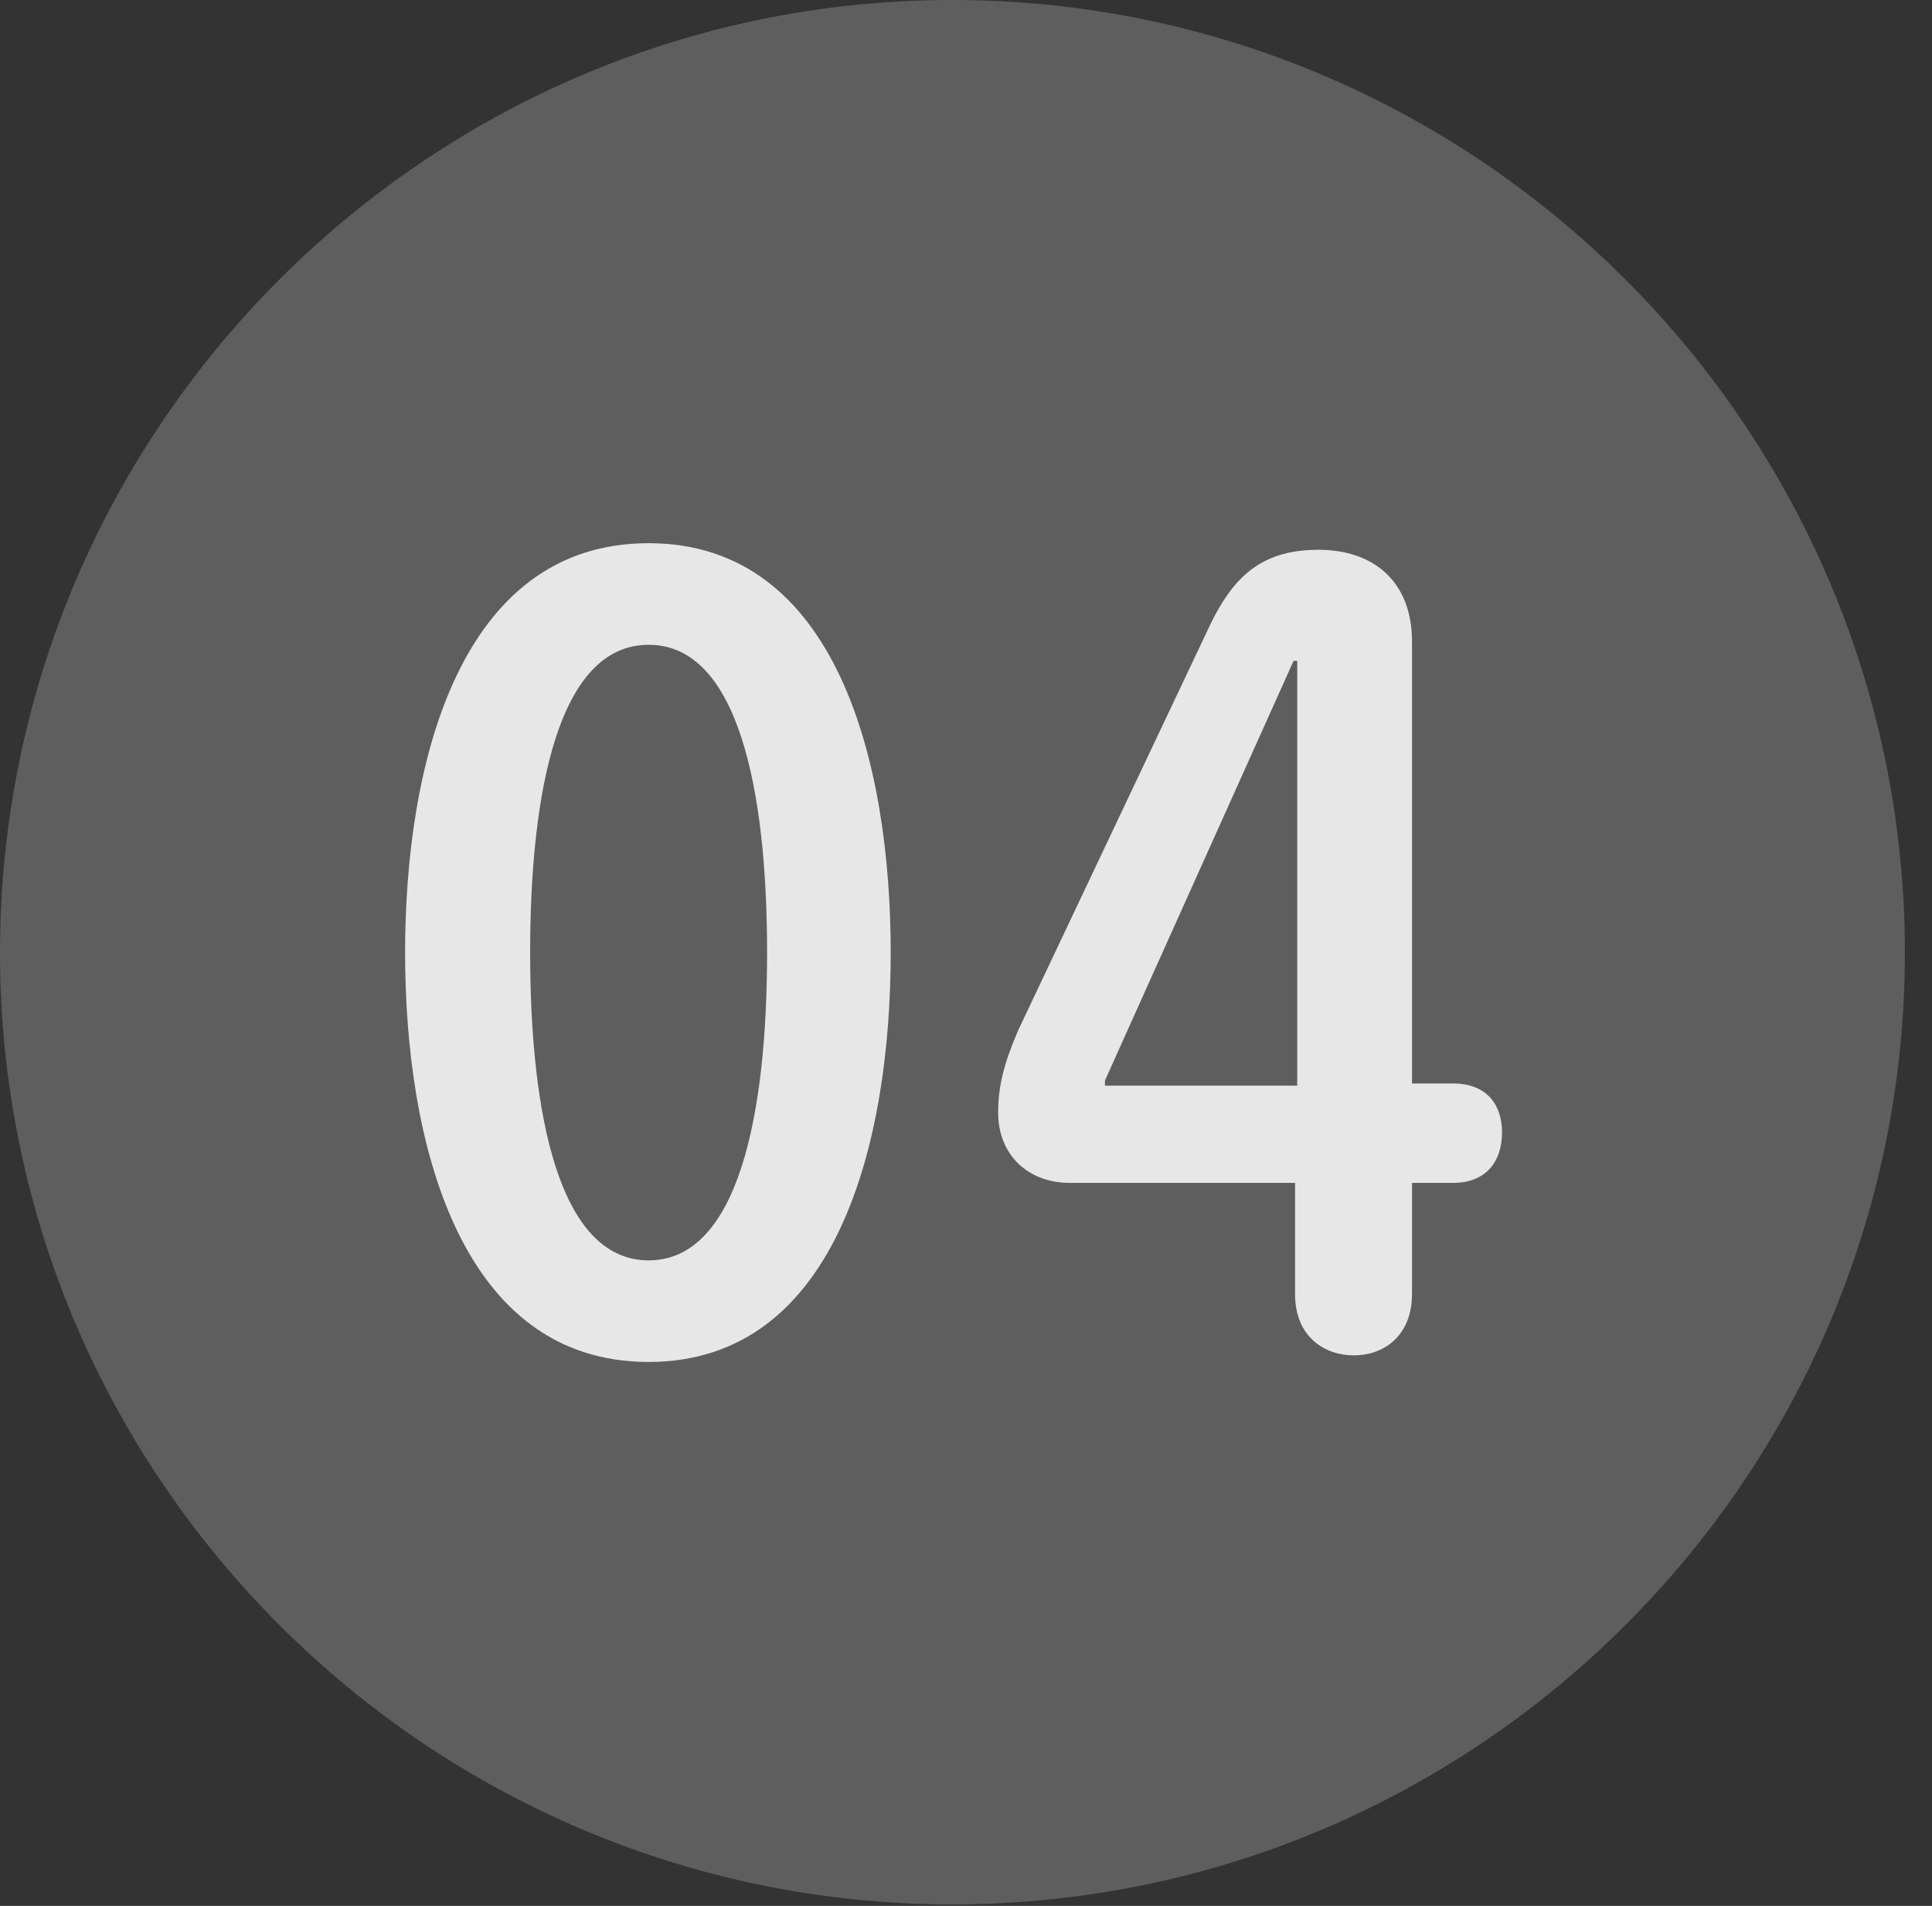 <?xml version="1.0" encoding="UTF-8"?>
<!--Generator: Apple Native CoreSVG 341-->
<!DOCTYPE svg
PUBLIC "-//W3C//DTD SVG 1.1//EN"
       "http://www.w3.org/Graphics/SVG/1.1/DTD/svg11.dtd">
<svg version="1.1" xmlns="http://www.w3.org/2000/svg" xmlns:xlink="http://www.w3.org/1999/xlink" viewBox="0 0 25.801 25.459">
 <rect x="0" y="0" width="25.801" height="25.459" fill="#333333" stroke="none"/>
 <g>
  <rect height="25.459" opacity="0" width="25.801" x="0" y="0"/>
  <path d="M12.715 25.439C19.727 25.439 25.439 19.727 25.439 12.725C25.439 5.713 19.727 0 12.715 0C5.713 0 0 5.713 0 12.725C0 19.727 5.713 25.439 12.715 25.439Z" fill="white" fill-opacity="0.212"/>
  <path d="M8.662 18.193C6.133 18.193 5.41 15.244 5.41 12.725C5.41 10.205 6.133 7.256 8.662 7.256C11.182 7.256 11.895 10.205 11.895 12.725C11.895 15.244 11.182 18.193 8.662 18.193ZM8.662 16.836C9.863 16.836 10.244 14.873 10.244 12.725C10.244 10.566 9.863 8.613 8.662 8.613C7.461 8.613 7.08 10.566 7.08 12.725C7.08 14.873 7.461 16.836 8.662 16.836ZM18.076 18.105C17.705 18.105 17.295 17.871 17.295 17.285L17.295 15.801L14.287 15.801C13.721 15.801 13.33 15.42 13.33 14.863C13.33 14.502 13.408 14.209 13.594 13.77L16.104 8.467C16.426 7.754 16.797 7.344 17.607 7.344C18.33 7.344 18.857 7.754 18.857 8.574L18.857 14.473L19.404 14.473C19.854 14.473 20.059 14.756 20.059 15.127C20.059 15.518 19.844 15.801 19.404 15.801L18.857 15.801L18.857 17.285C18.857 17.822 18.506 18.105 18.076 18.105ZM17.324 14.502L17.324 8.828L17.275 8.828L14.756 14.434L14.756 14.502Z" fill="white" fill-opacity="0.85"/>
 </g>
</svg>
